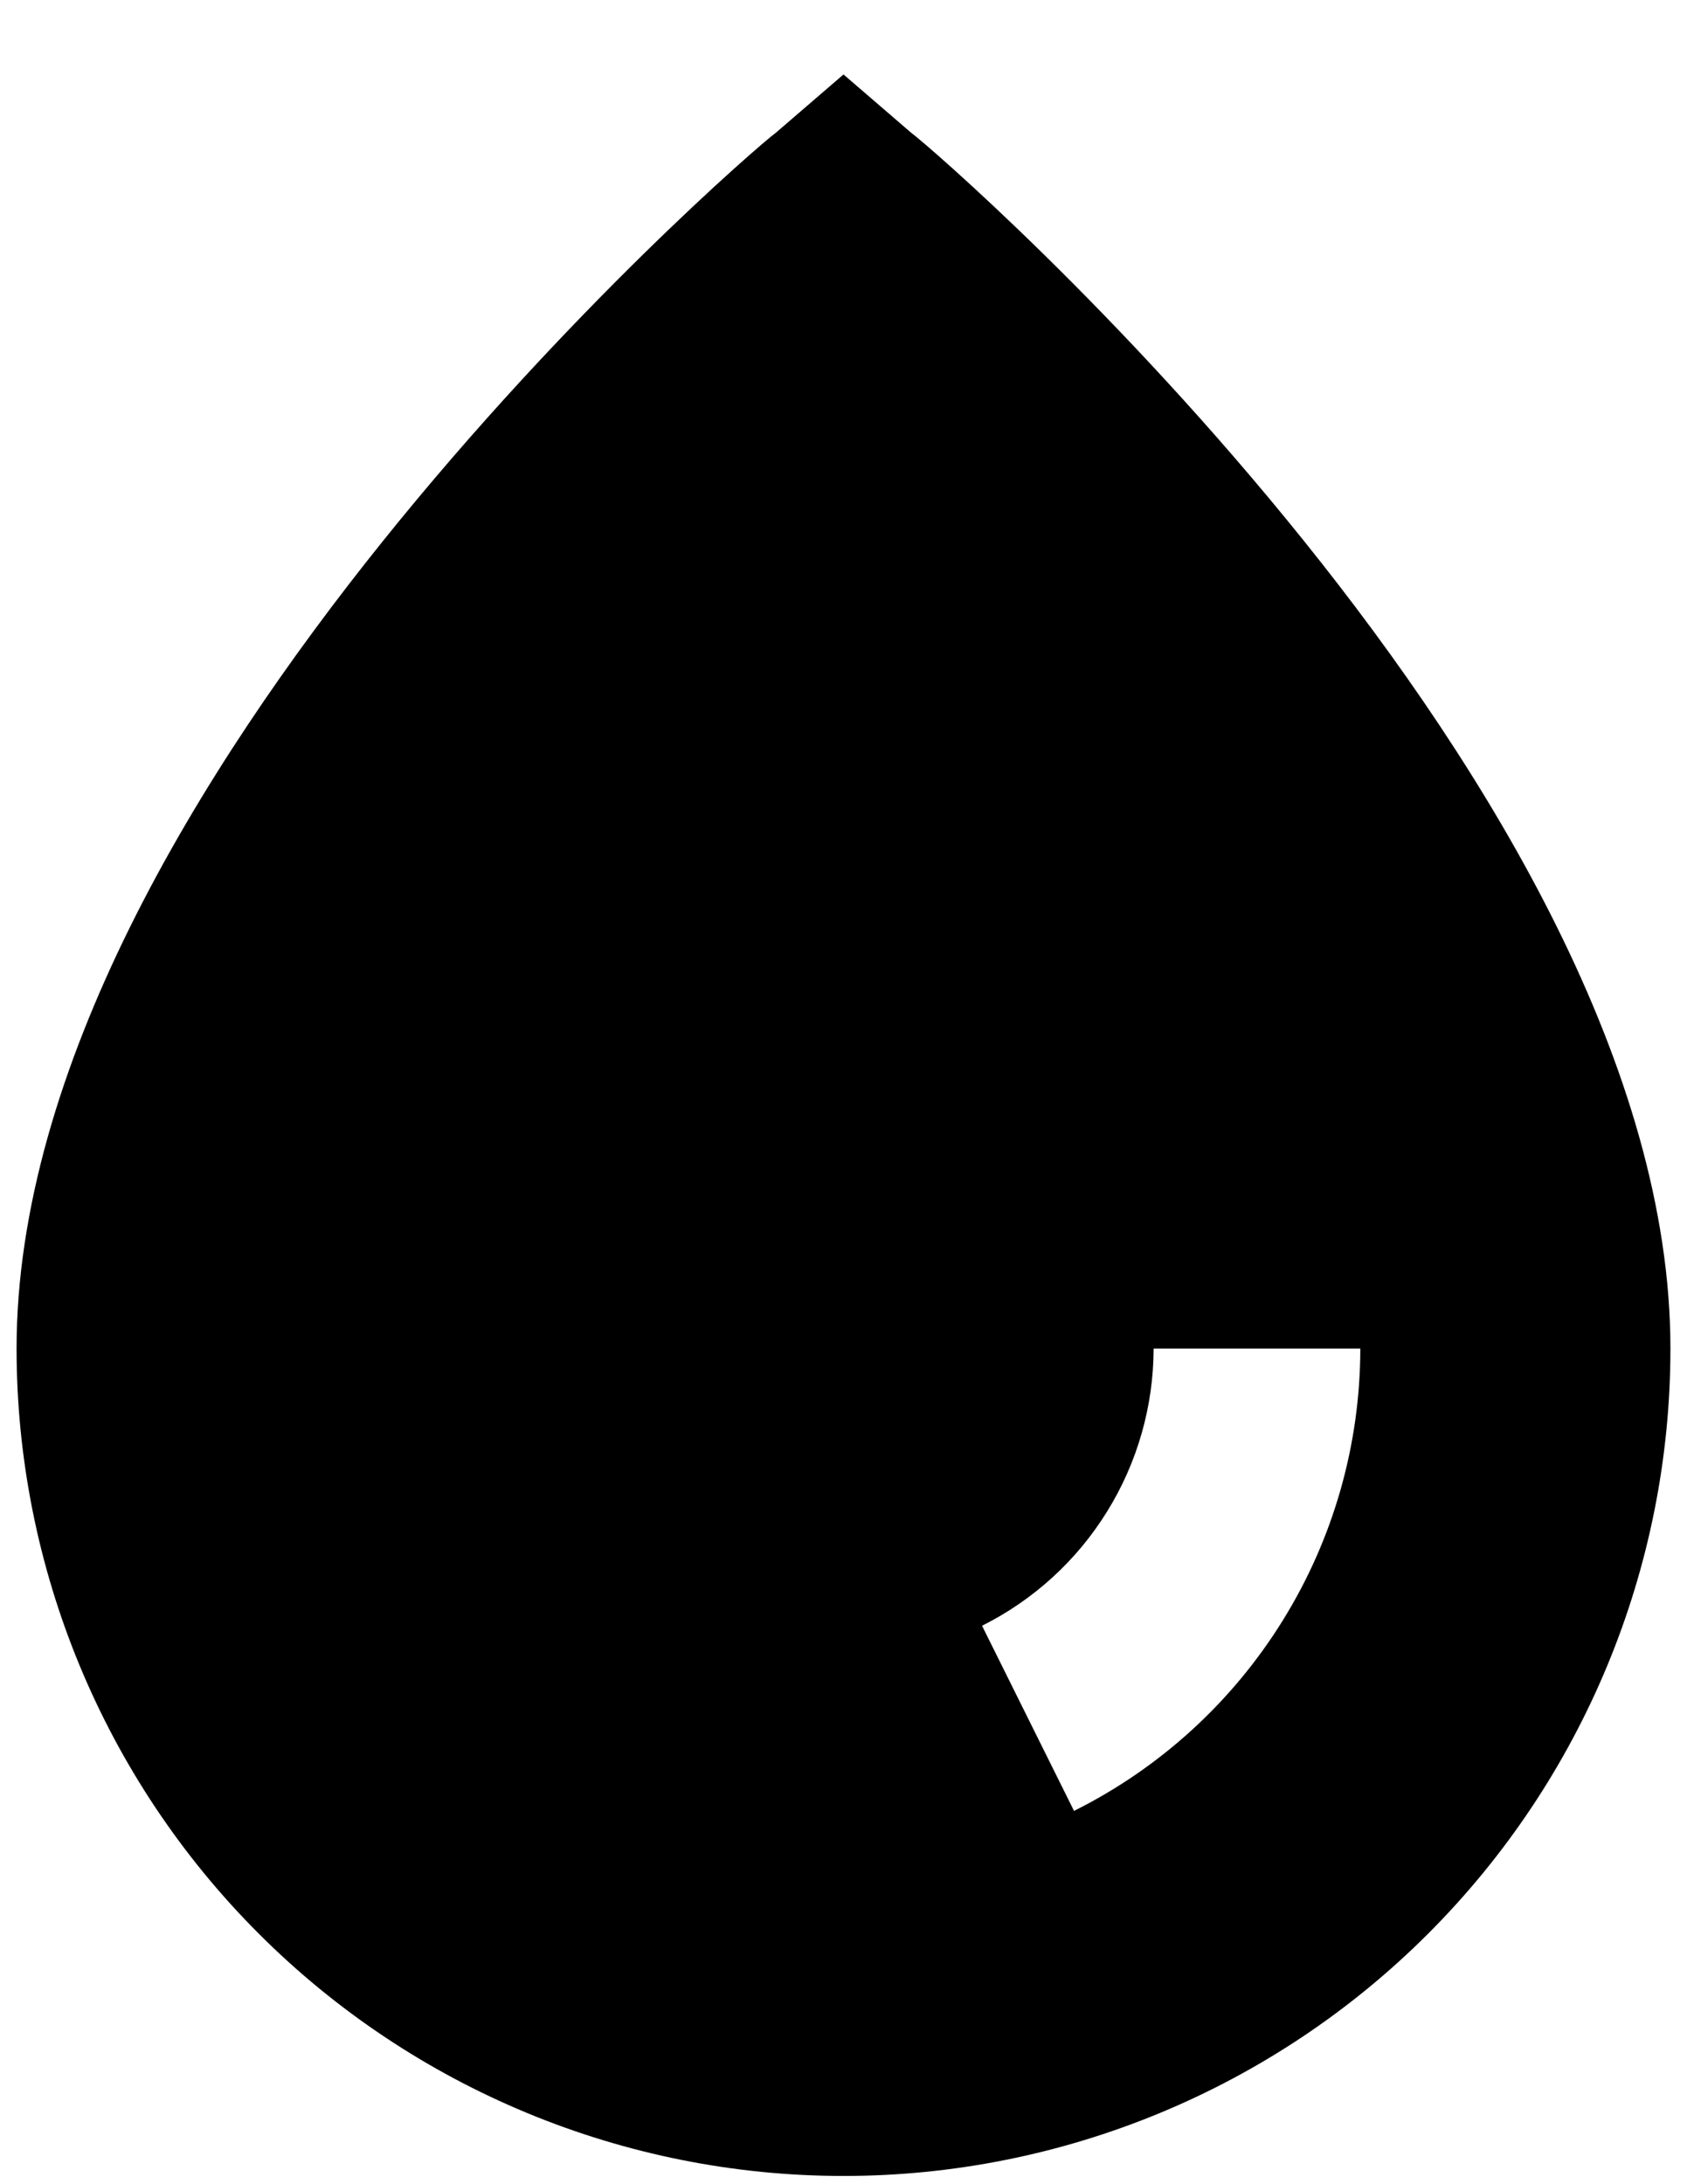 <svg viewBox="0 0 17 22" fill="currentColor" xmlns="http://www.w3.org/2000/svg">
<path d="M9.177 1.333L8.5 0.75L7.823 1.333C7.458 1.604 0.167 7.958 0.167 13.583C0.167 15.793 1.044 17.913 2.607 19.476C4.17 21.039 6.29 21.917 8.5 21.917C10.71 21.917 12.83 21.039 14.392 19.476C15.955 17.913 16.833 15.793 16.833 13.583C16.833 7.958 9.541 1.604 9.177 1.333ZM10.823 18.24L9.896 16.375C10.415 16.116 10.851 15.718 11.156 15.225C11.462 14.732 11.624 14.163 11.625 13.583H13.708C13.707 14.551 13.437 15.499 12.927 16.321C12.417 17.144 11.689 17.808 10.823 18.24Z"/>
</svg>
